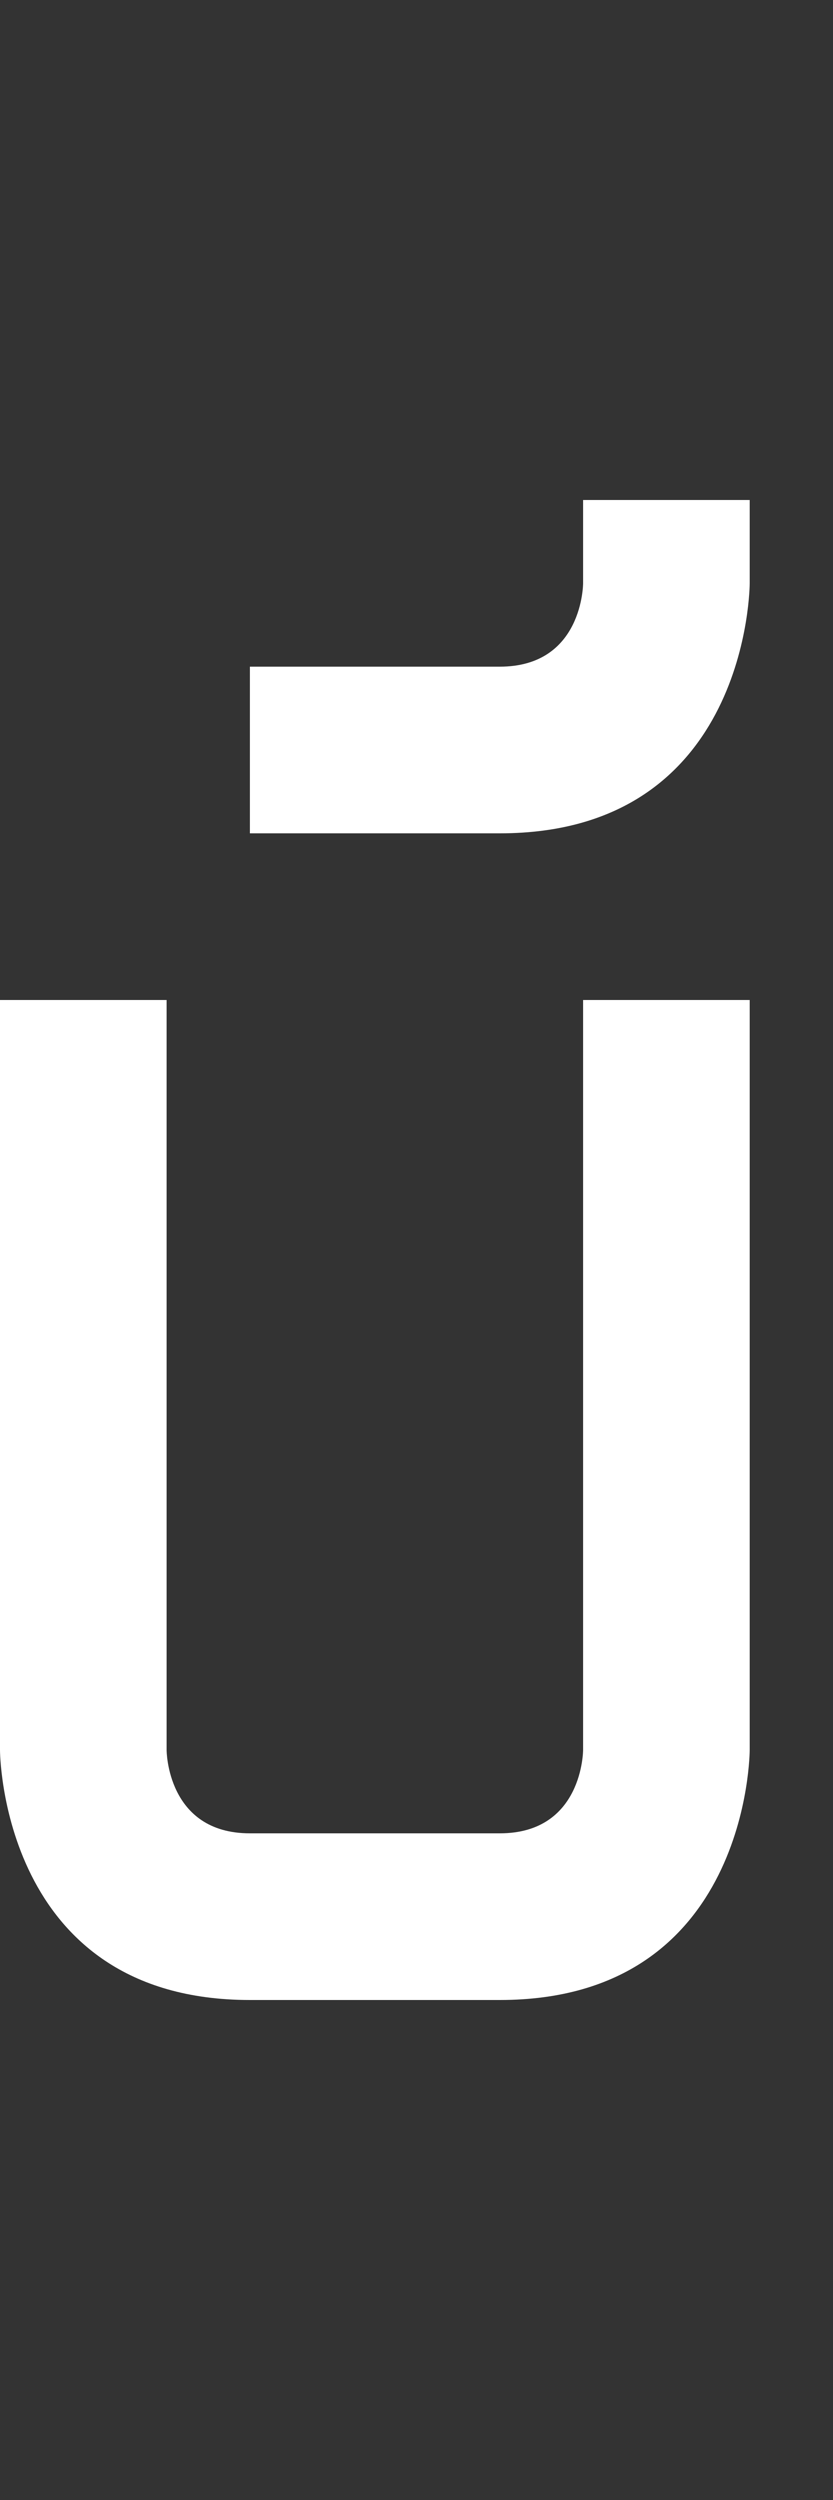 <svg width="5" height="15" viewBox="0 0 5 15" fill="none" xmlns="http://www.w3.org/2000/svg">
<rect x="0" y="0" width="5" height="15" fill="#333333" stroke="none"/>
<g clip-path="url(#clip0_2_225)">
<path d="M3.5 10.5L3.5 6L4.5 6L4.5 10.5C4.5 10.5 4.5 12 3 12L1.5 12C0 12 1.31134e-07 10.5 1.31134e-07 10.5L-4.29138e-07 6L1 6L1 10.5C1 10.5 1 11 1.5 11L3 11C3.5 11 3.5 10.5 3.5 10.5Z" fill="white"/>
<path d="M1.5 4V5H3C4.5 5 4.5 3.5 4.5 3.5V3H3.5V3.5C3.5 3.5 3.5 4 3 4H1.5Z" fill="white"/>
</g>
<defs>
<clipPath id="clip0_2_225">
<rect width="5" height="15" fill="white"/>
</clipPath>
</defs>
</svg>
